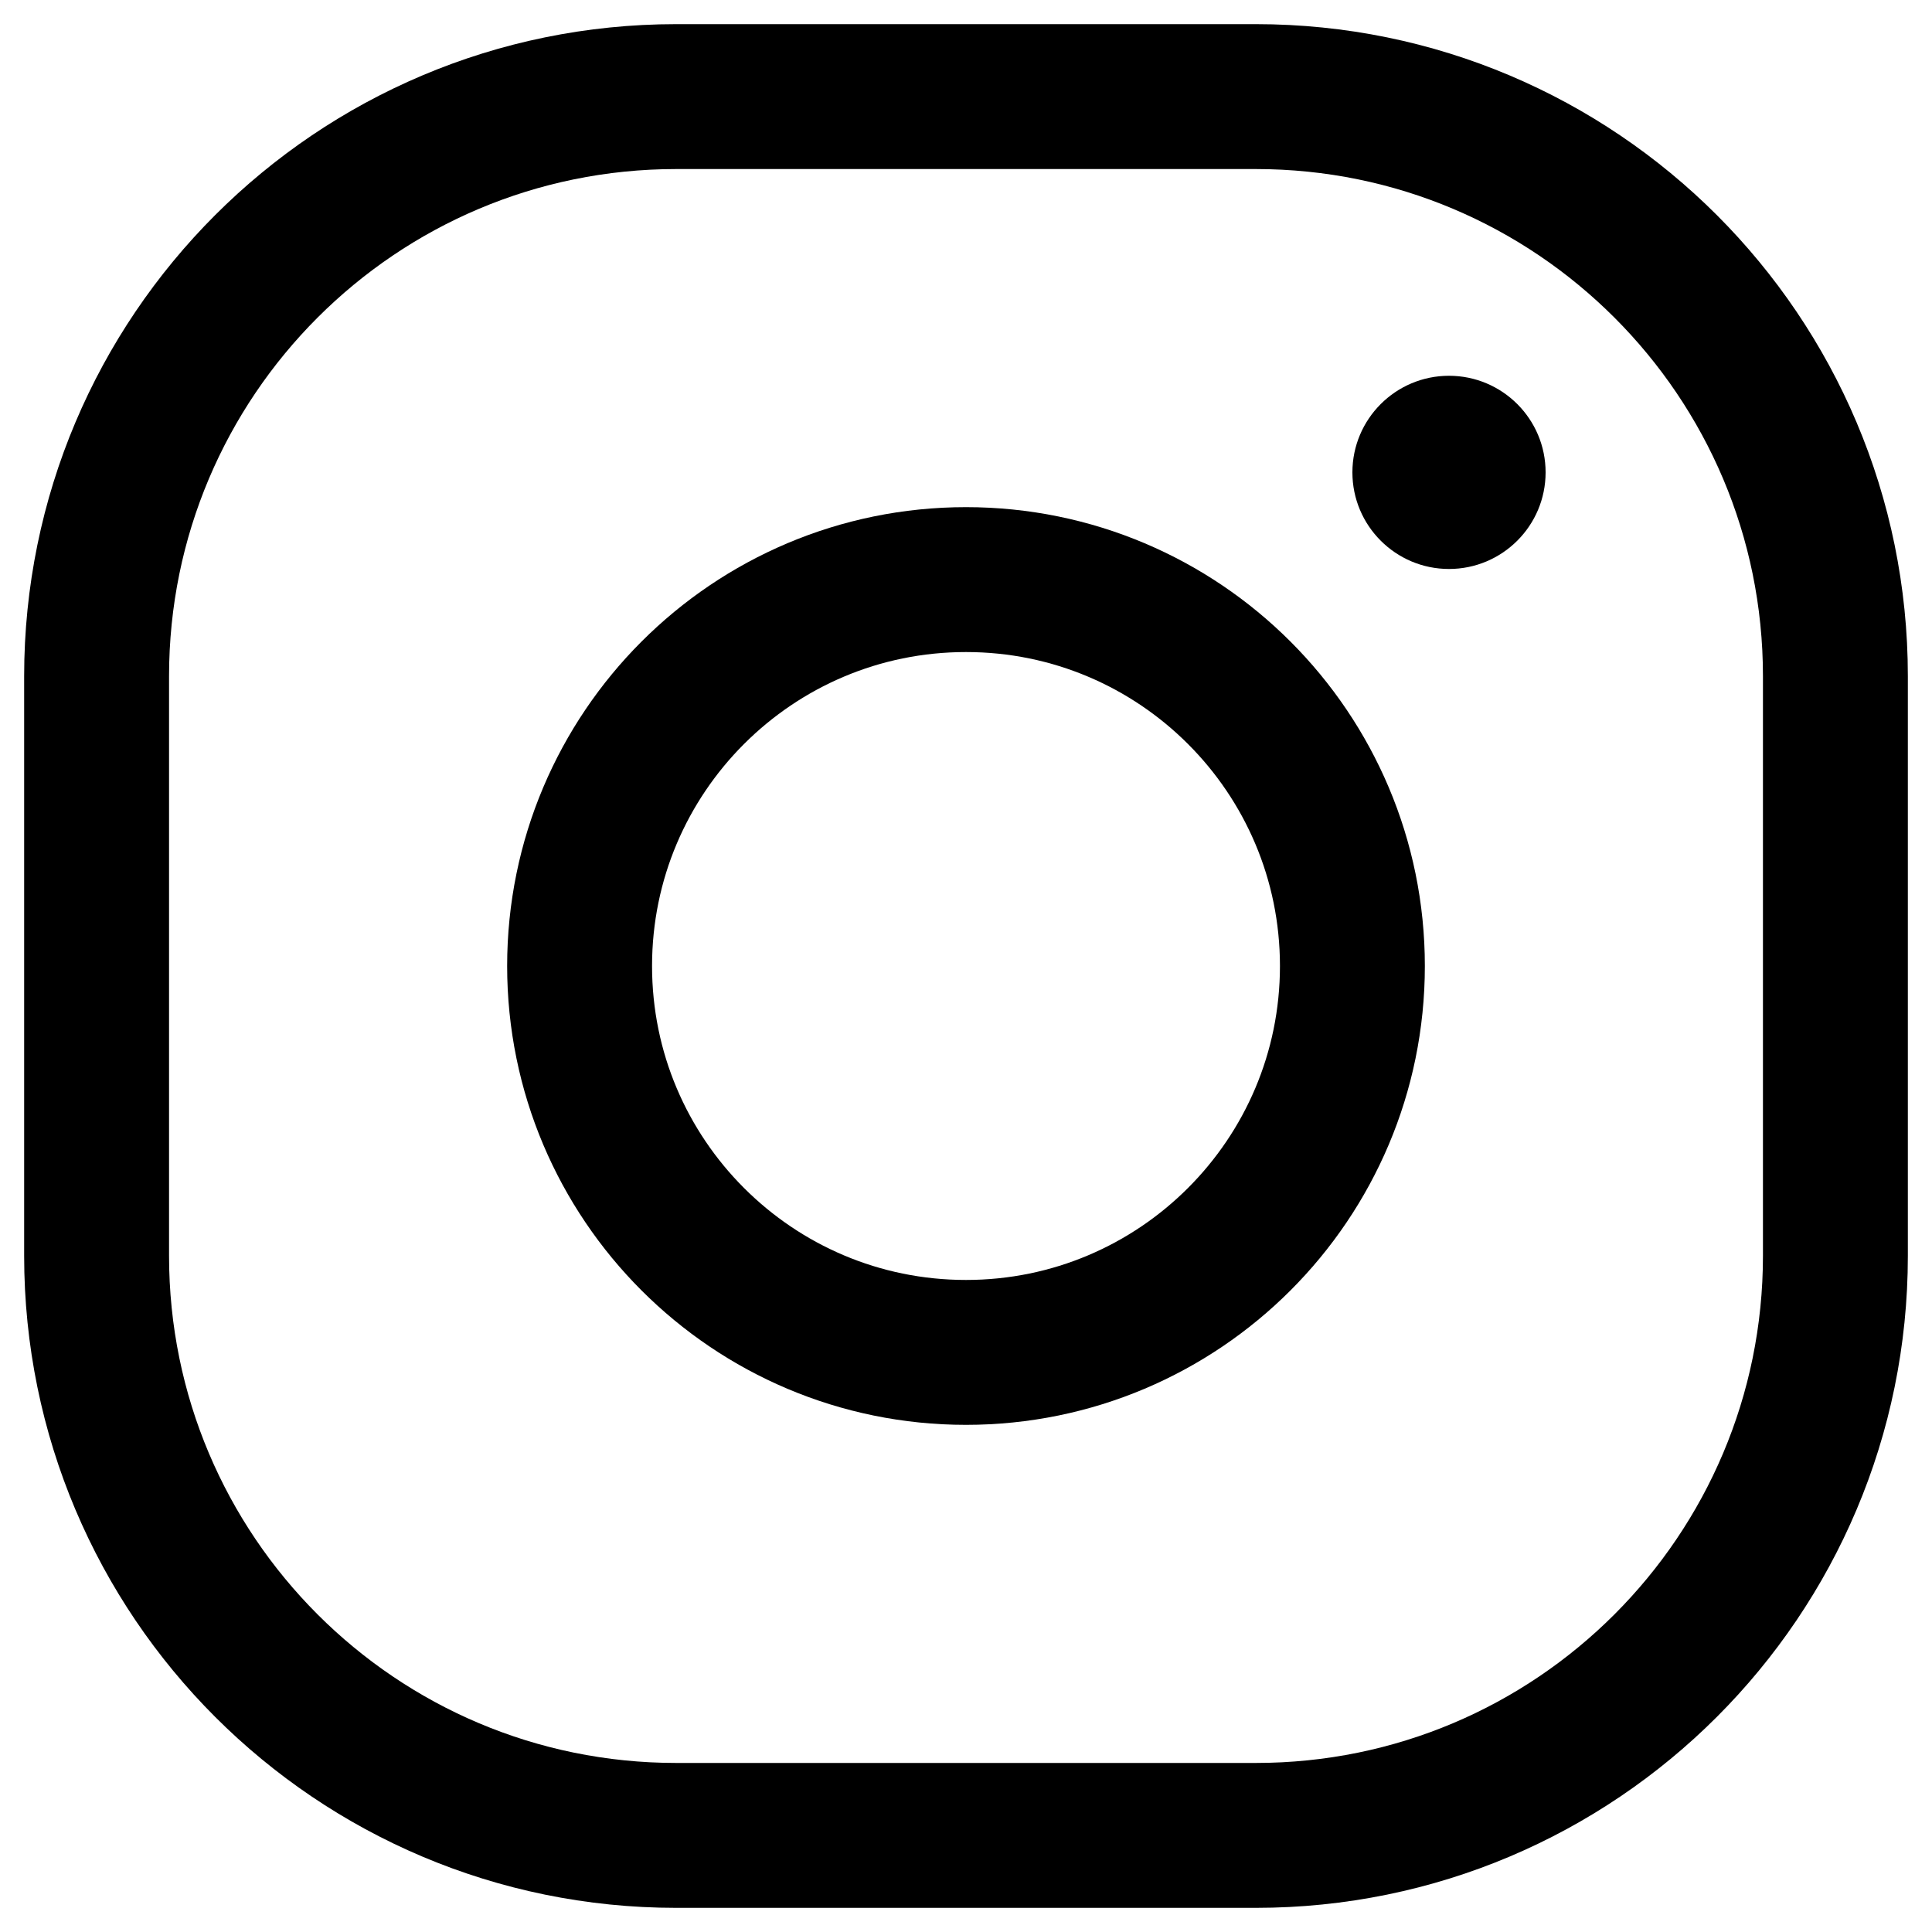 <svg width="20" height="20" viewBox="0 0 20 20" fill="none" xmlns="http://www.w3.org/2000/svg">
<path d="M13 1H7C3.686 1 1 3.686 1 7V13C1 16.314 3.686 19 7 19H13C16.314 19 19 16.314 19 13V7C19 3.686 16.314 1 13 1Z" stroke="#F1EBDE" style="stroke:#F1EBDE;stroke:color(display-p3 0.945 0.922 0.871);stroke-opacity:1;" stroke-width="1.5" stroke-linecap="round" stroke-linejoin="round"/>
<path d="M10 14C12.209 14 14 12.209 14 10C14 7.791 12.209 6 10 6C7.791 6 6 7.791 6 10C6 12.209 7.791 14 10 14Z" stroke="#F1EBDE" style="stroke:#F1EBDE;stroke:color(display-p3 0.945 0.922 0.871);stroke-opacity:1;" stroke-width="1.5" stroke-linecap="round" stroke-linejoin="round"/>
<path d="M15 5.89C15.552 5.89 16 5.442 16 4.89C16 4.338 15.552 3.89 15 3.89C14.448 3.89 14 4.338 14 4.89C14 5.442 14.448 5.89 15 5.89Z" fill="#F1EBDE" style="fill:#F1EBDE;fill:color(display-p3 0.945 0.922 0.871);fill-opacity:1;"/>
</svg>
